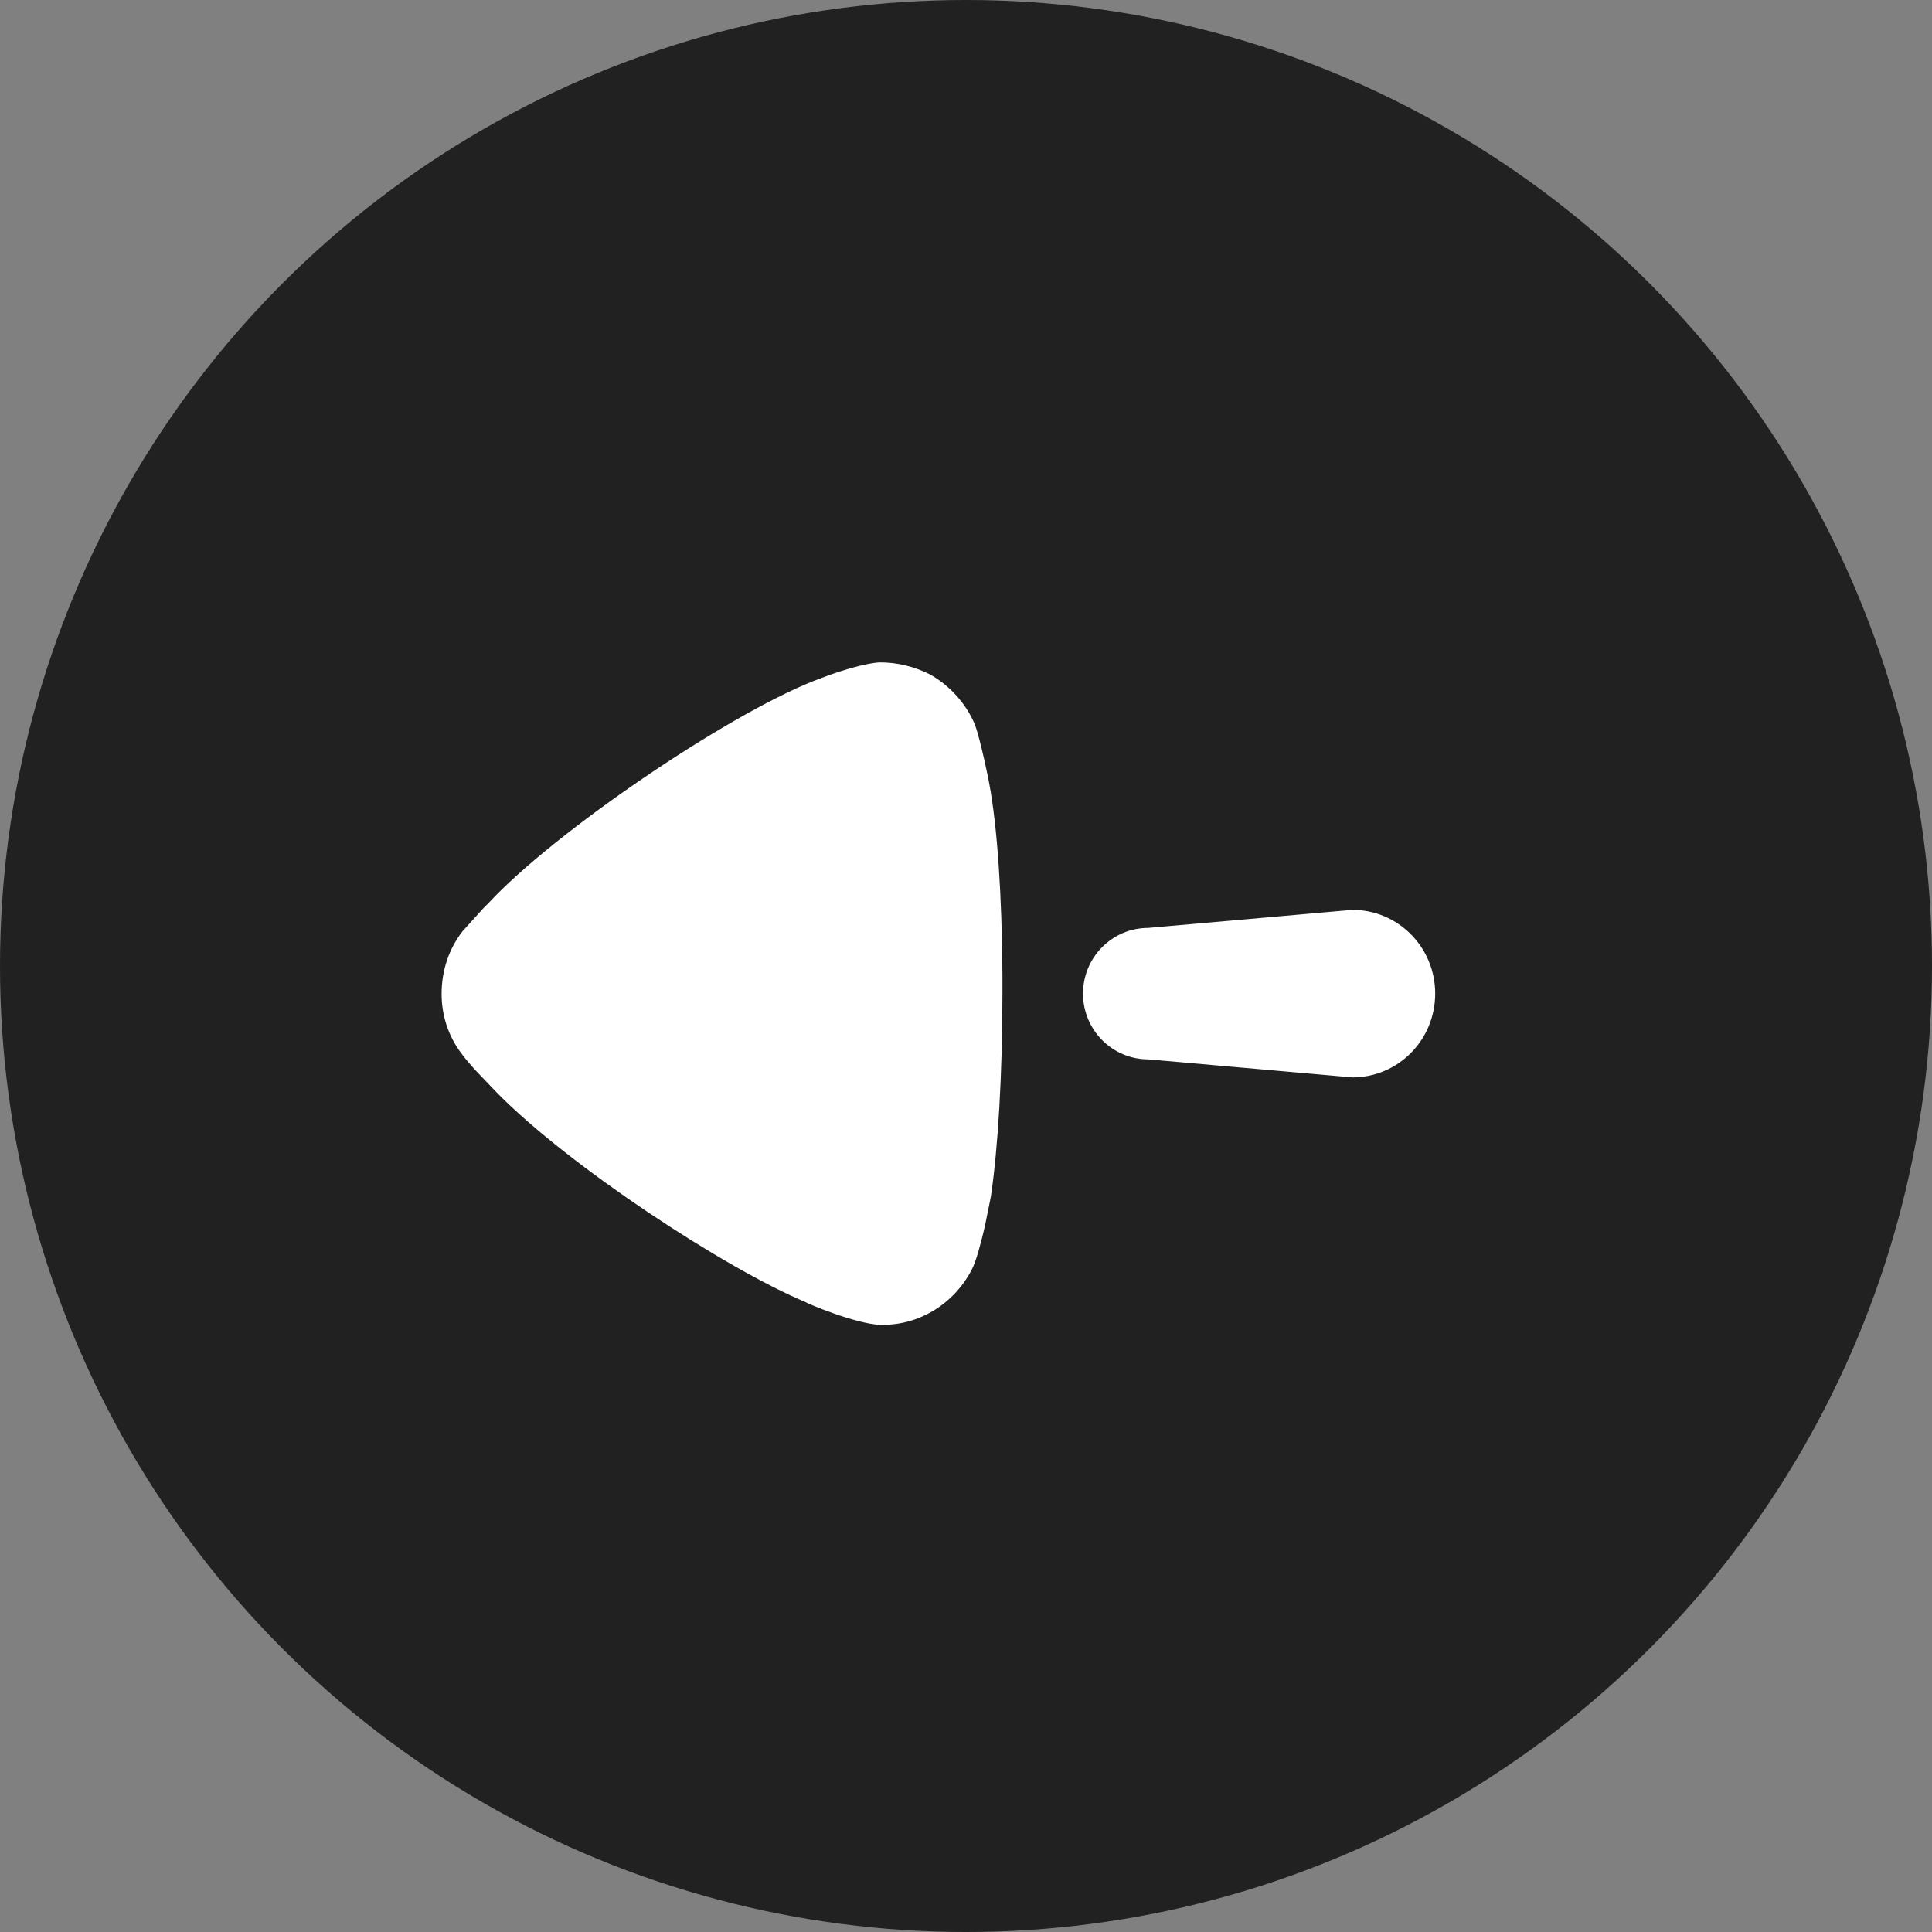 <svg width="35" height="35" viewBox="0 0 35 35" fill="none" xmlns="http://www.w3.org/2000/svg">
<rect x="0" y="0" width="35" height="35" fill="#808080" stroke="none"/>
<circle cx="17.5" cy="17.5" r="17.5" fill="#212121"/>
<path fill-rule="evenodd" clip-rule="evenodd" d="M18.16 17.993V17.639C18.15 16.235 18.07 14.982 17.92 14.188C17.92 14.173 17.76 13.386 17.66 13.124C17.5 12.745 17.21 12.423 16.85 12.219C16.56 12.074 16.26 12 15.94 12C15.69 12.012 15.28 12.137 14.99 12.242L14.74 12.336C13.13 12.978 10.04 15.077 8.85 16.36L8.76 16.45L8.38 16.87C8.13 17.191 8 17.585 8 18.008C8 18.387 8.12 18.766 8.35 19.072C8.42 19.171 8.53 19.298 8.63 19.406L9.01 19.803C10.31 21.124 13.13 22.978 14.6 23.592C14.6 23.606 15.51 23.986 15.94 24H16C16.66 24 17.28 23.621 17.6 23.009C17.69 22.841 17.77 22.513 17.84 22.225L17.95 21.681C18.08 20.807 18.16 19.465 18.16 17.993ZM24.5 19.518C25.33 19.518 26 18.839 26 18C26 17.162 25.33 16.483 24.5 16.483L20.8 16.81C20.15 16.81 19.62 17.342 19.62 18C19.62 18.658 20.15 19.191 20.8 19.191L24.5 19.518Z" fill="white"/>
</svg>
